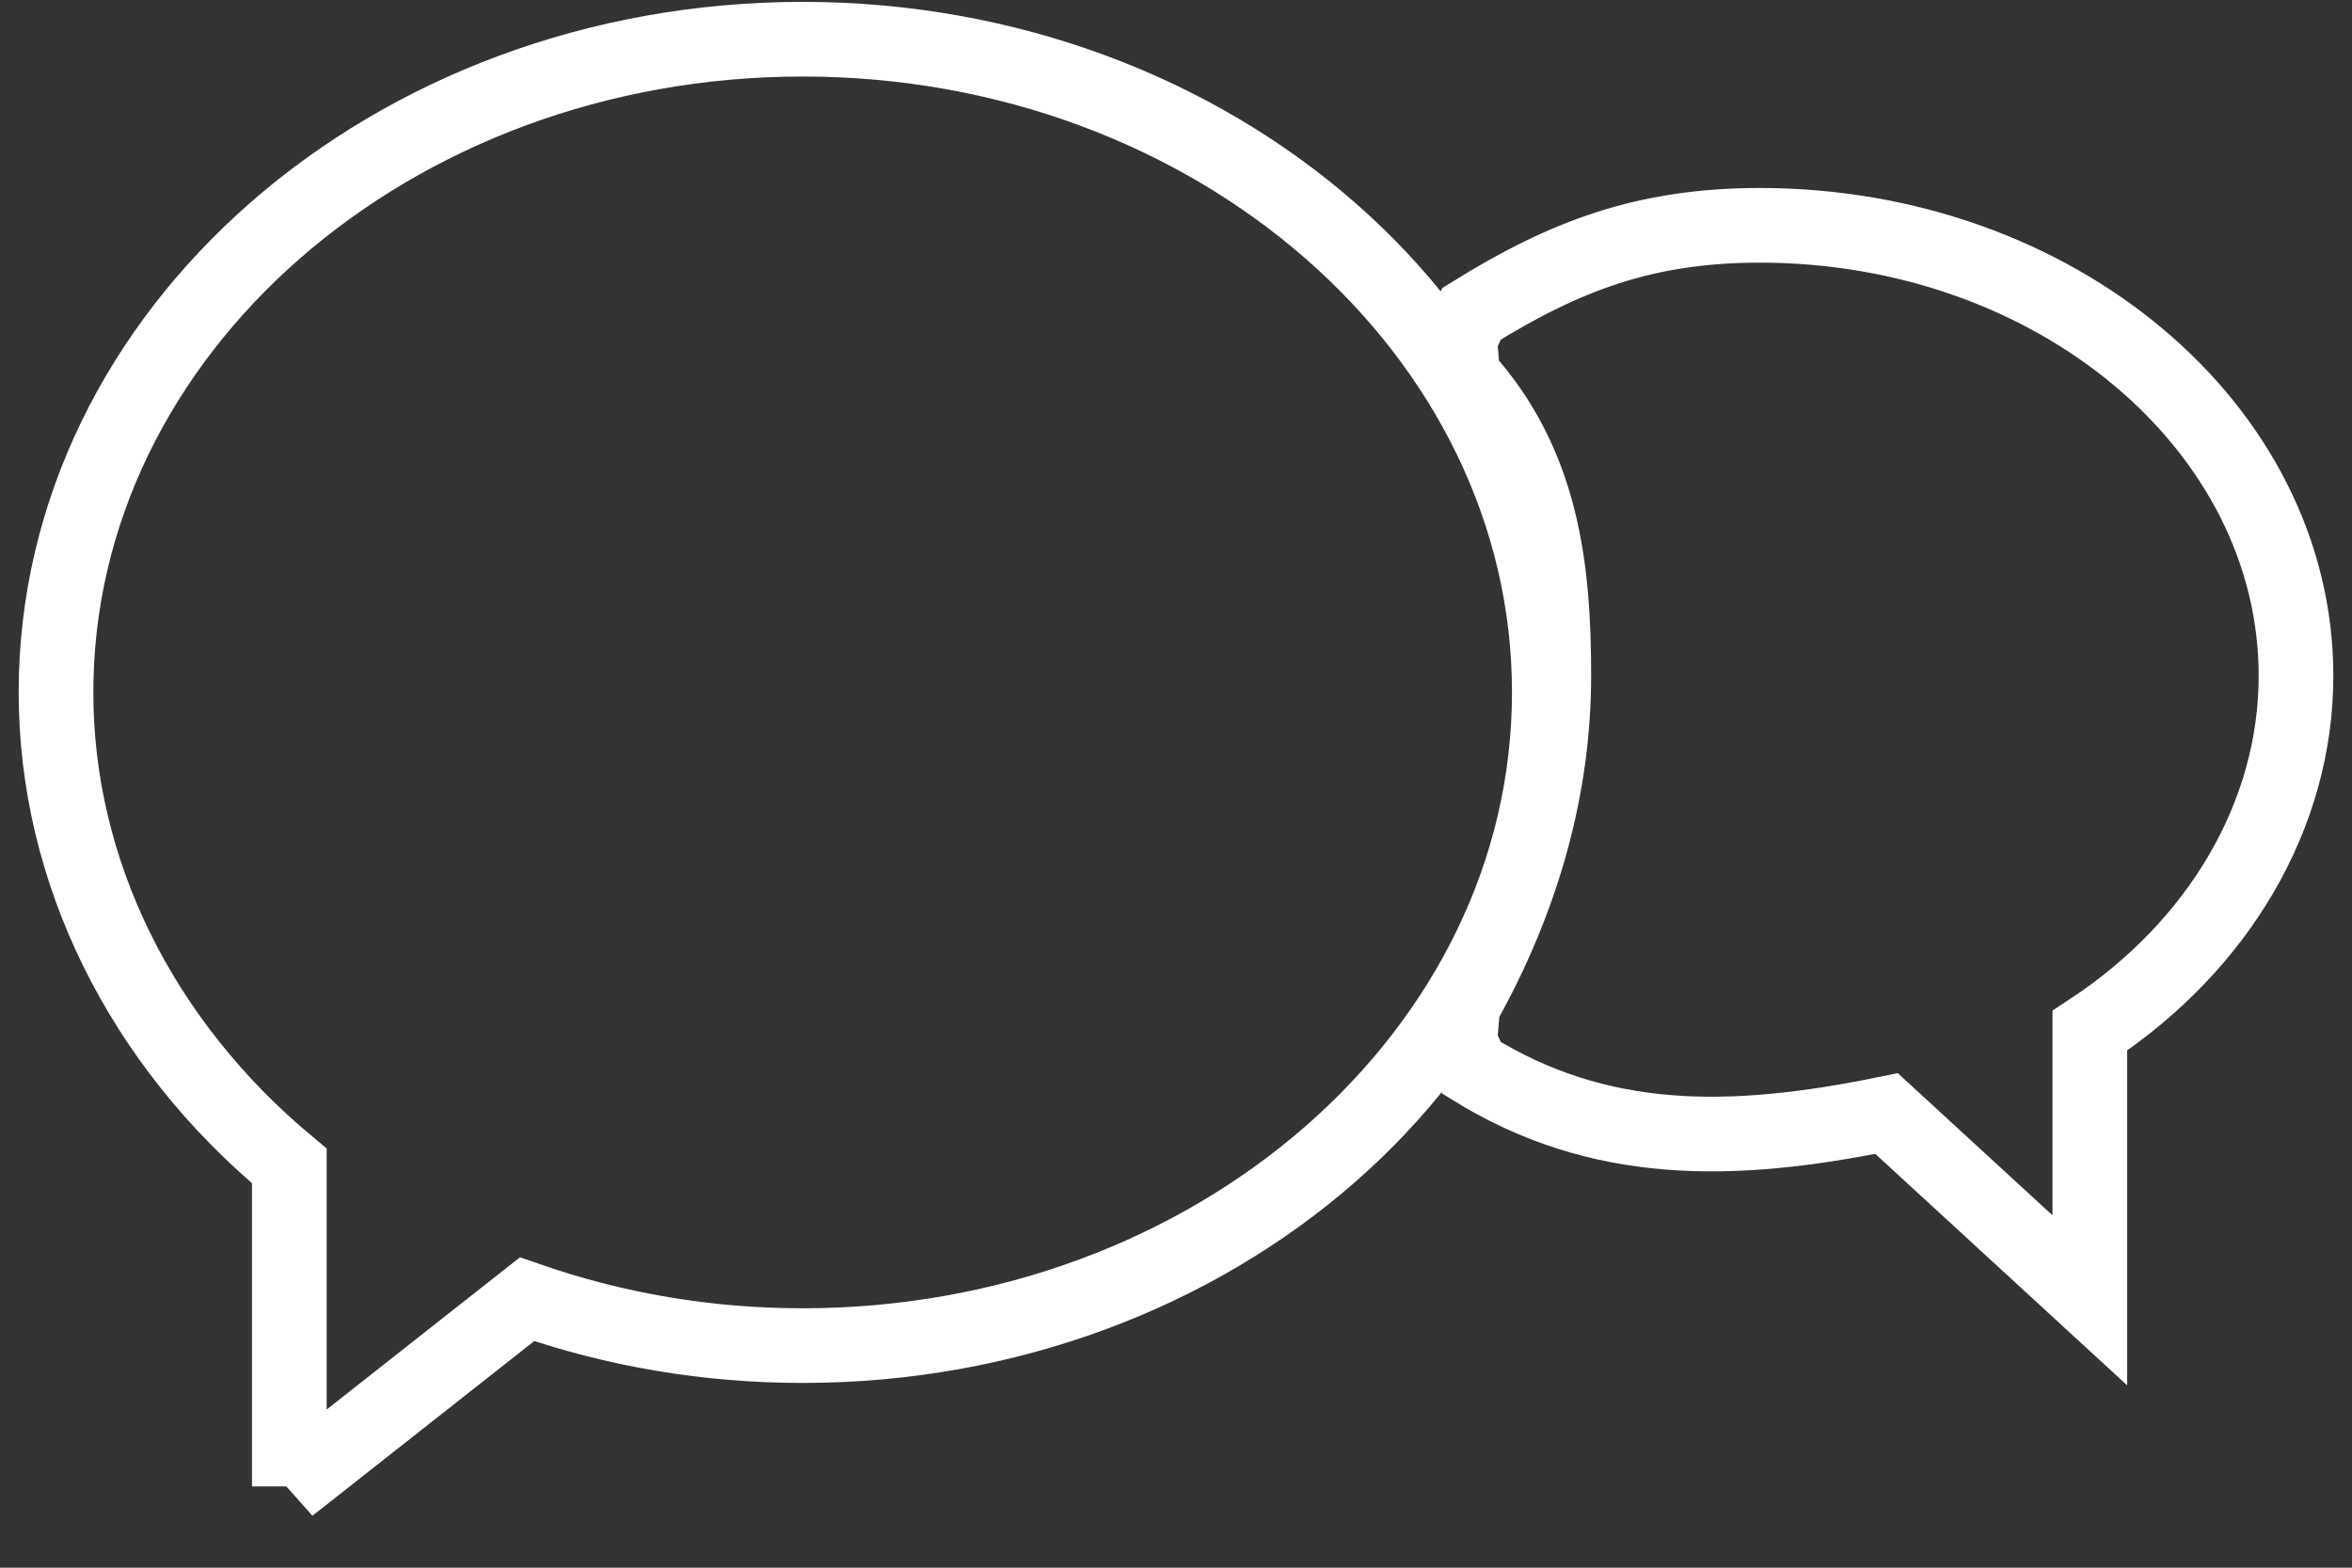 <svg xmlns="http://www.w3.org/2000/svg" width="84" height="56" viewBox="0 0 84 56">
    <rect x="0" y="0" width="84" height="56" fill="#333333" stroke="none"/>
    <g fill="none" fill-rule="evenodd">
        <path d="M2-13h80v80H2z"/>
        <g stroke="#FFF" stroke-width="2.667">
            <path d="M10.333 53.098V41.65C5.027 37.245 2 31.123 2 24.733 2 11.867 13.963 1.4 28.667 1.4c14.703 0 26.666 10.467 26.666 23.333 0 12.867-11.963 23.334-26.666 23.334-3.387 0-6.694-.557-9.845-1.656l-8.489 6.687z"/>
            <path d="M74.637 46.45l-7.26-6.673c-5.561 1.14-10.274 1.196-14.821-1.63l-.423-.925.11-1.295c2.183-3.878 3.25-7.881 3.25-11.783 0-3.903-.426-7.608-3.25-10.716l-.11-1.295.423-.925c3.324-2.066 6.188-3.159 10.3-3.159C73.412 8.05 82 15.27 82 24.144c0 4.95-2.737 9.632-7.363 12.674v9.631z"/>
        </g>
    </g>
</svg>
